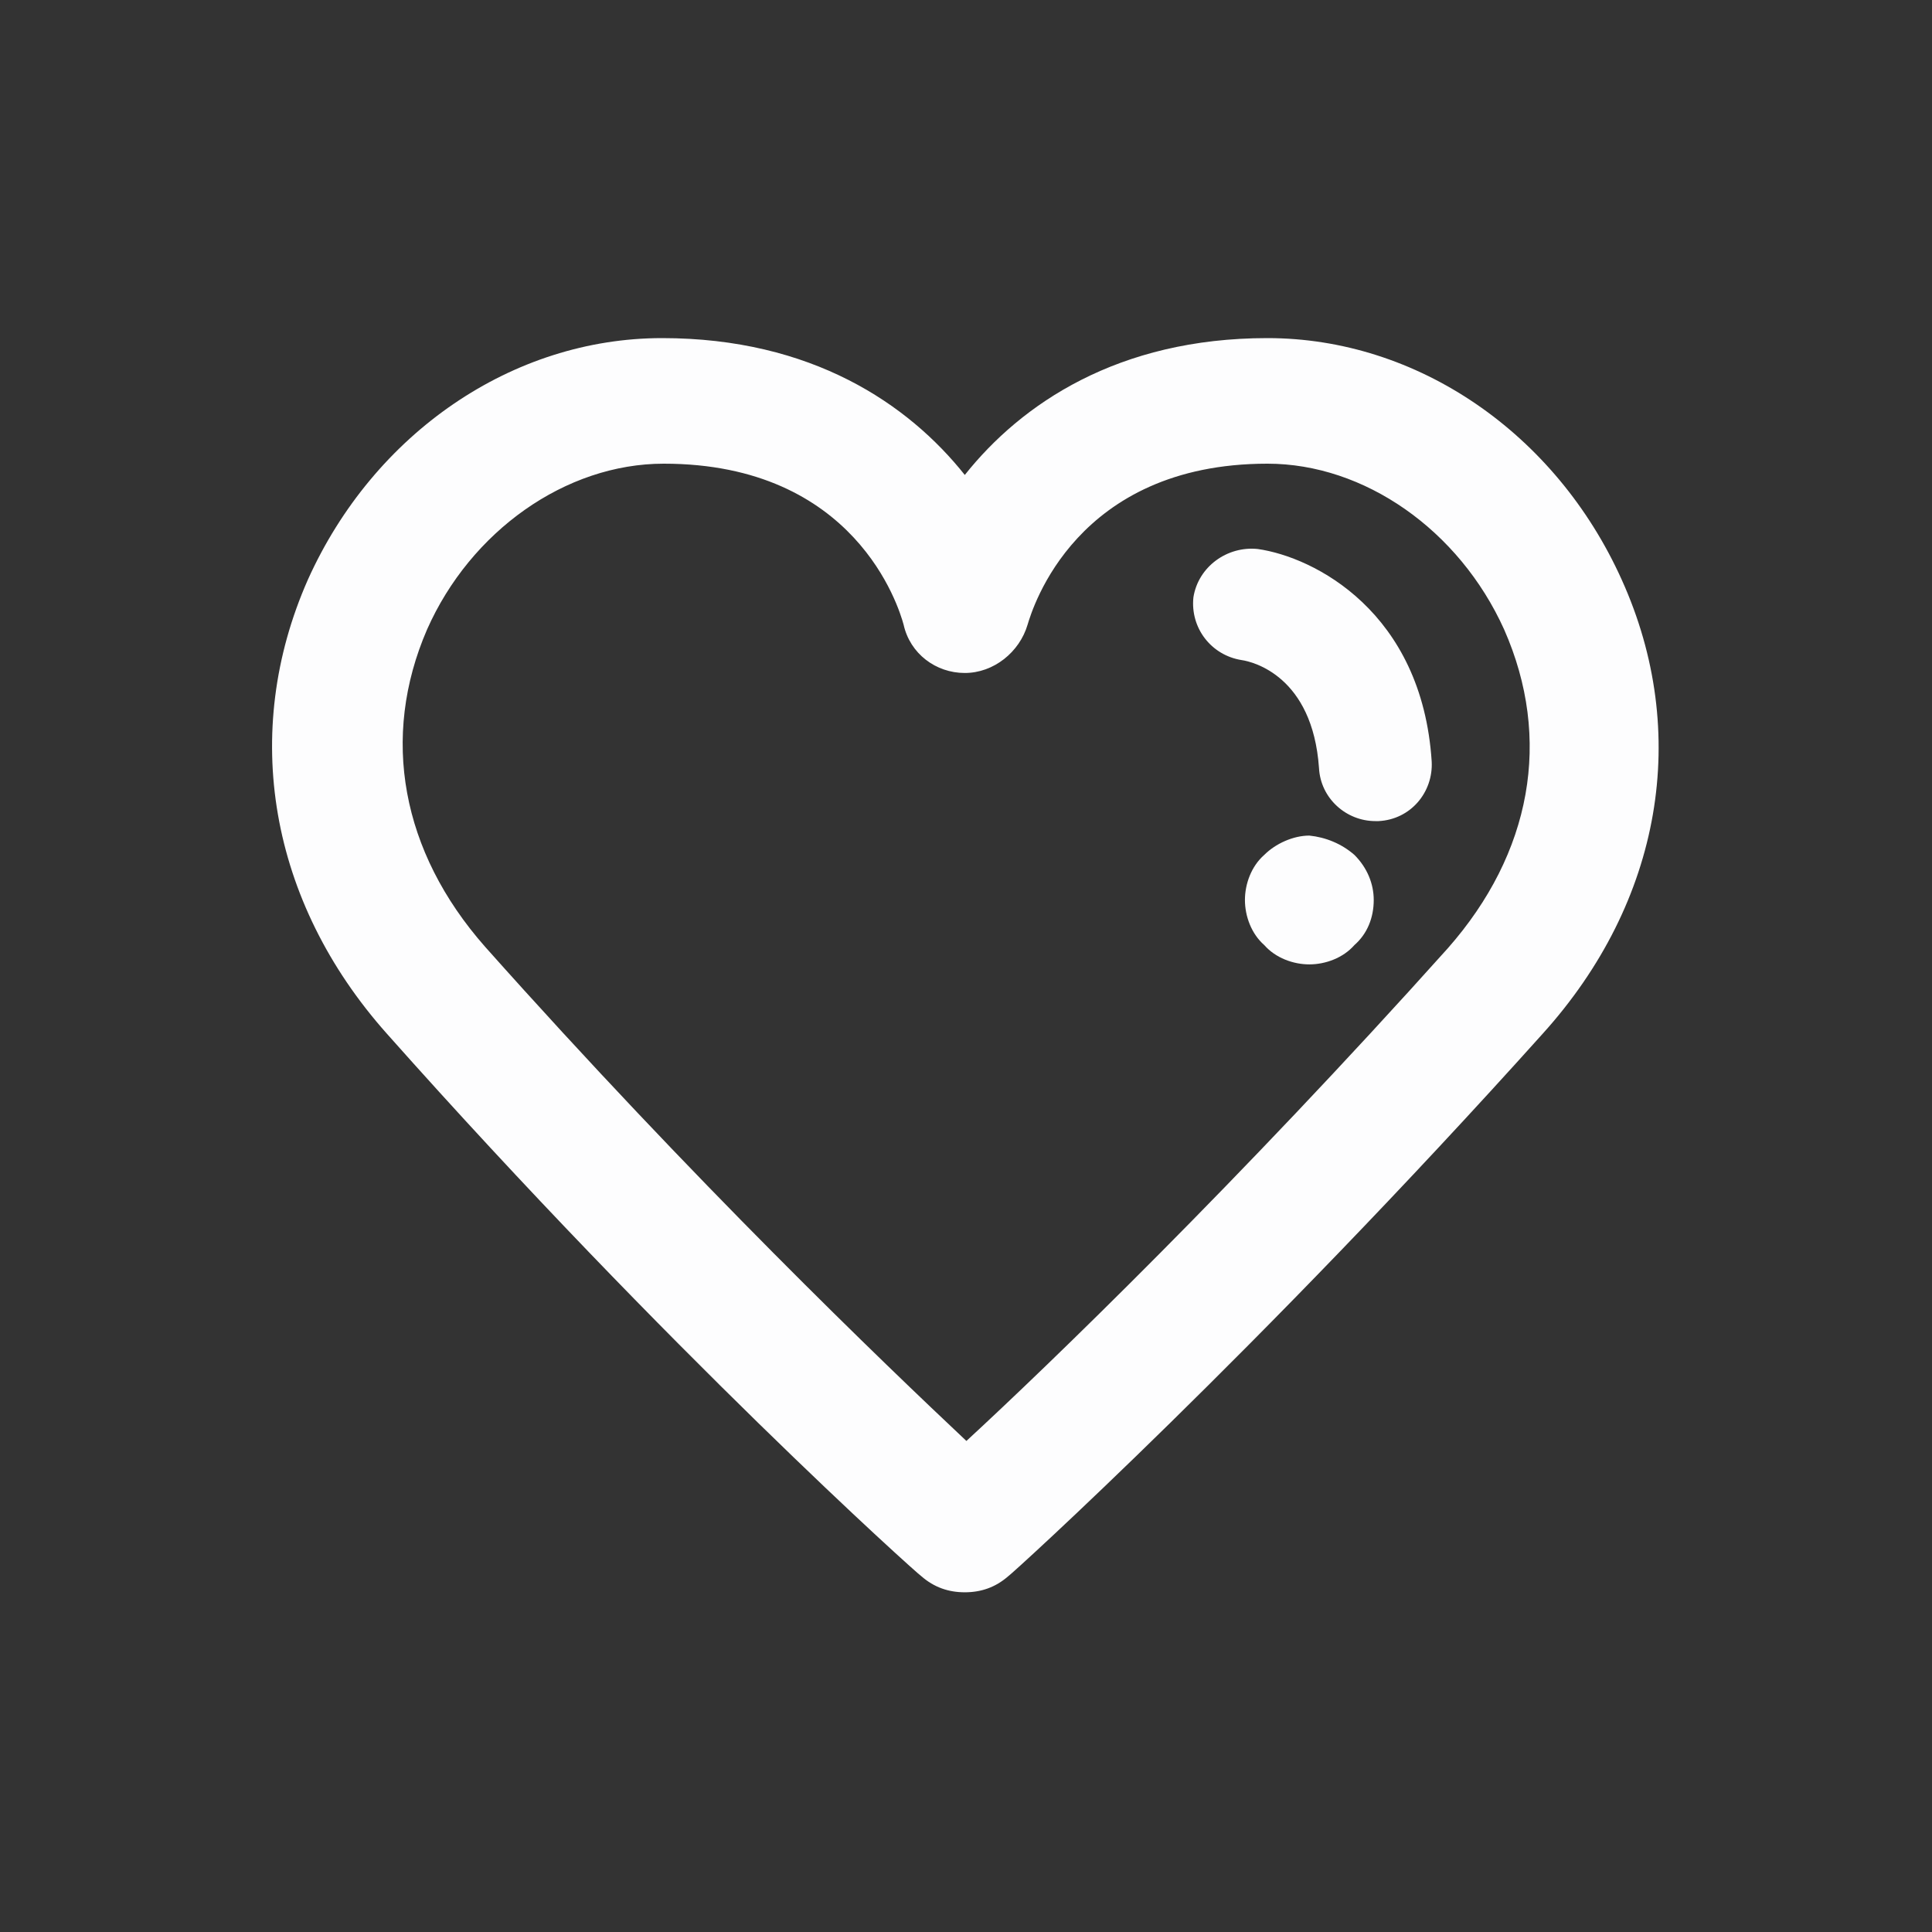 <svg width="24" height="24" viewBox="0 0 24 24" fill="none" xmlns="http://www.w3.org/2000/svg">
<rect x="0" y="0" width="24" height="24" fill="#333333" stroke="none"/>
<path d="M20.145 7.2C19.325 5.38 17.605 4.2 15.745 4.2C13.885 4.2 12.685 5.02 11.985 5.9C11.285 5.02 10.085 4.2 8.225 4.2C6.365 4.2 4.645 5.38 3.825 7.2C2.985 9.1 3.345 11.2 4.805 12.84C8.305 16.78 11.405 19.56 11.445 19.58C11.605 19.72 11.785 19.78 11.985 19.78C12.185 19.78 12.365 19.72 12.525 19.58C12.565 19.56 15.645 16.76 19.165 12.84C20.645 11.2 21.005 9.1 20.145 7.2ZM17.985 11.78C15.385 14.68 13.025 16.96 12.005 17.9C10.985 16.94 8.625 14.68 6.025 11.76C4.985 10.58 4.725 9.16 5.305 7.82C5.845 6.6 7.025 5.76 8.245 5.76C10.625 5.76 11.165 7.54 11.225 7.76C11.305 8.12 11.625 8.36 11.985 8.36C12.345 8.36 12.665 8.1 12.765 7.76C12.825 7.56 13.365 5.76 15.745 5.76C16.945 5.76 18.125 6.58 18.685 7.82C19.285 9.18 19.025 10.6 17.985 11.78ZM17.785 9.46C17.805 9.84 17.525 10.18 17.125 10.2C17.105 10.2 17.085 10.2 17.085 10.2C16.725 10.2 16.405 9.92 16.385 9.54C16.305 8.4 15.565 8.22 15.425 8.2C15.045 8.14 14.785 7.8 14.825 7.42C14.885 7.04 15.245 6.78 15.625 6.82C16.325 6.92 17.665 7.6 17.785 9.46ZM16.825 10.62C16.985 10.78 17.065 10.98 17.065 11.18C17.065 11.4 16.985 11.6 16.825 11.74C16.685 11.9 16.465 11.98 16.265 11.98C16.065 11.98 15.845 11.9 15.705 11.74C15.545 11.6 15.465 11.38 15.465 11.18C15.465 10.98 15.545 10.76 15.705 10.62C15.845 10.48 16.065 10.38 16.265 10.38C16.465 10.4 16.665 10.48 16.825 10.62Z" fill="#FDFDFE"/>
</svg>
